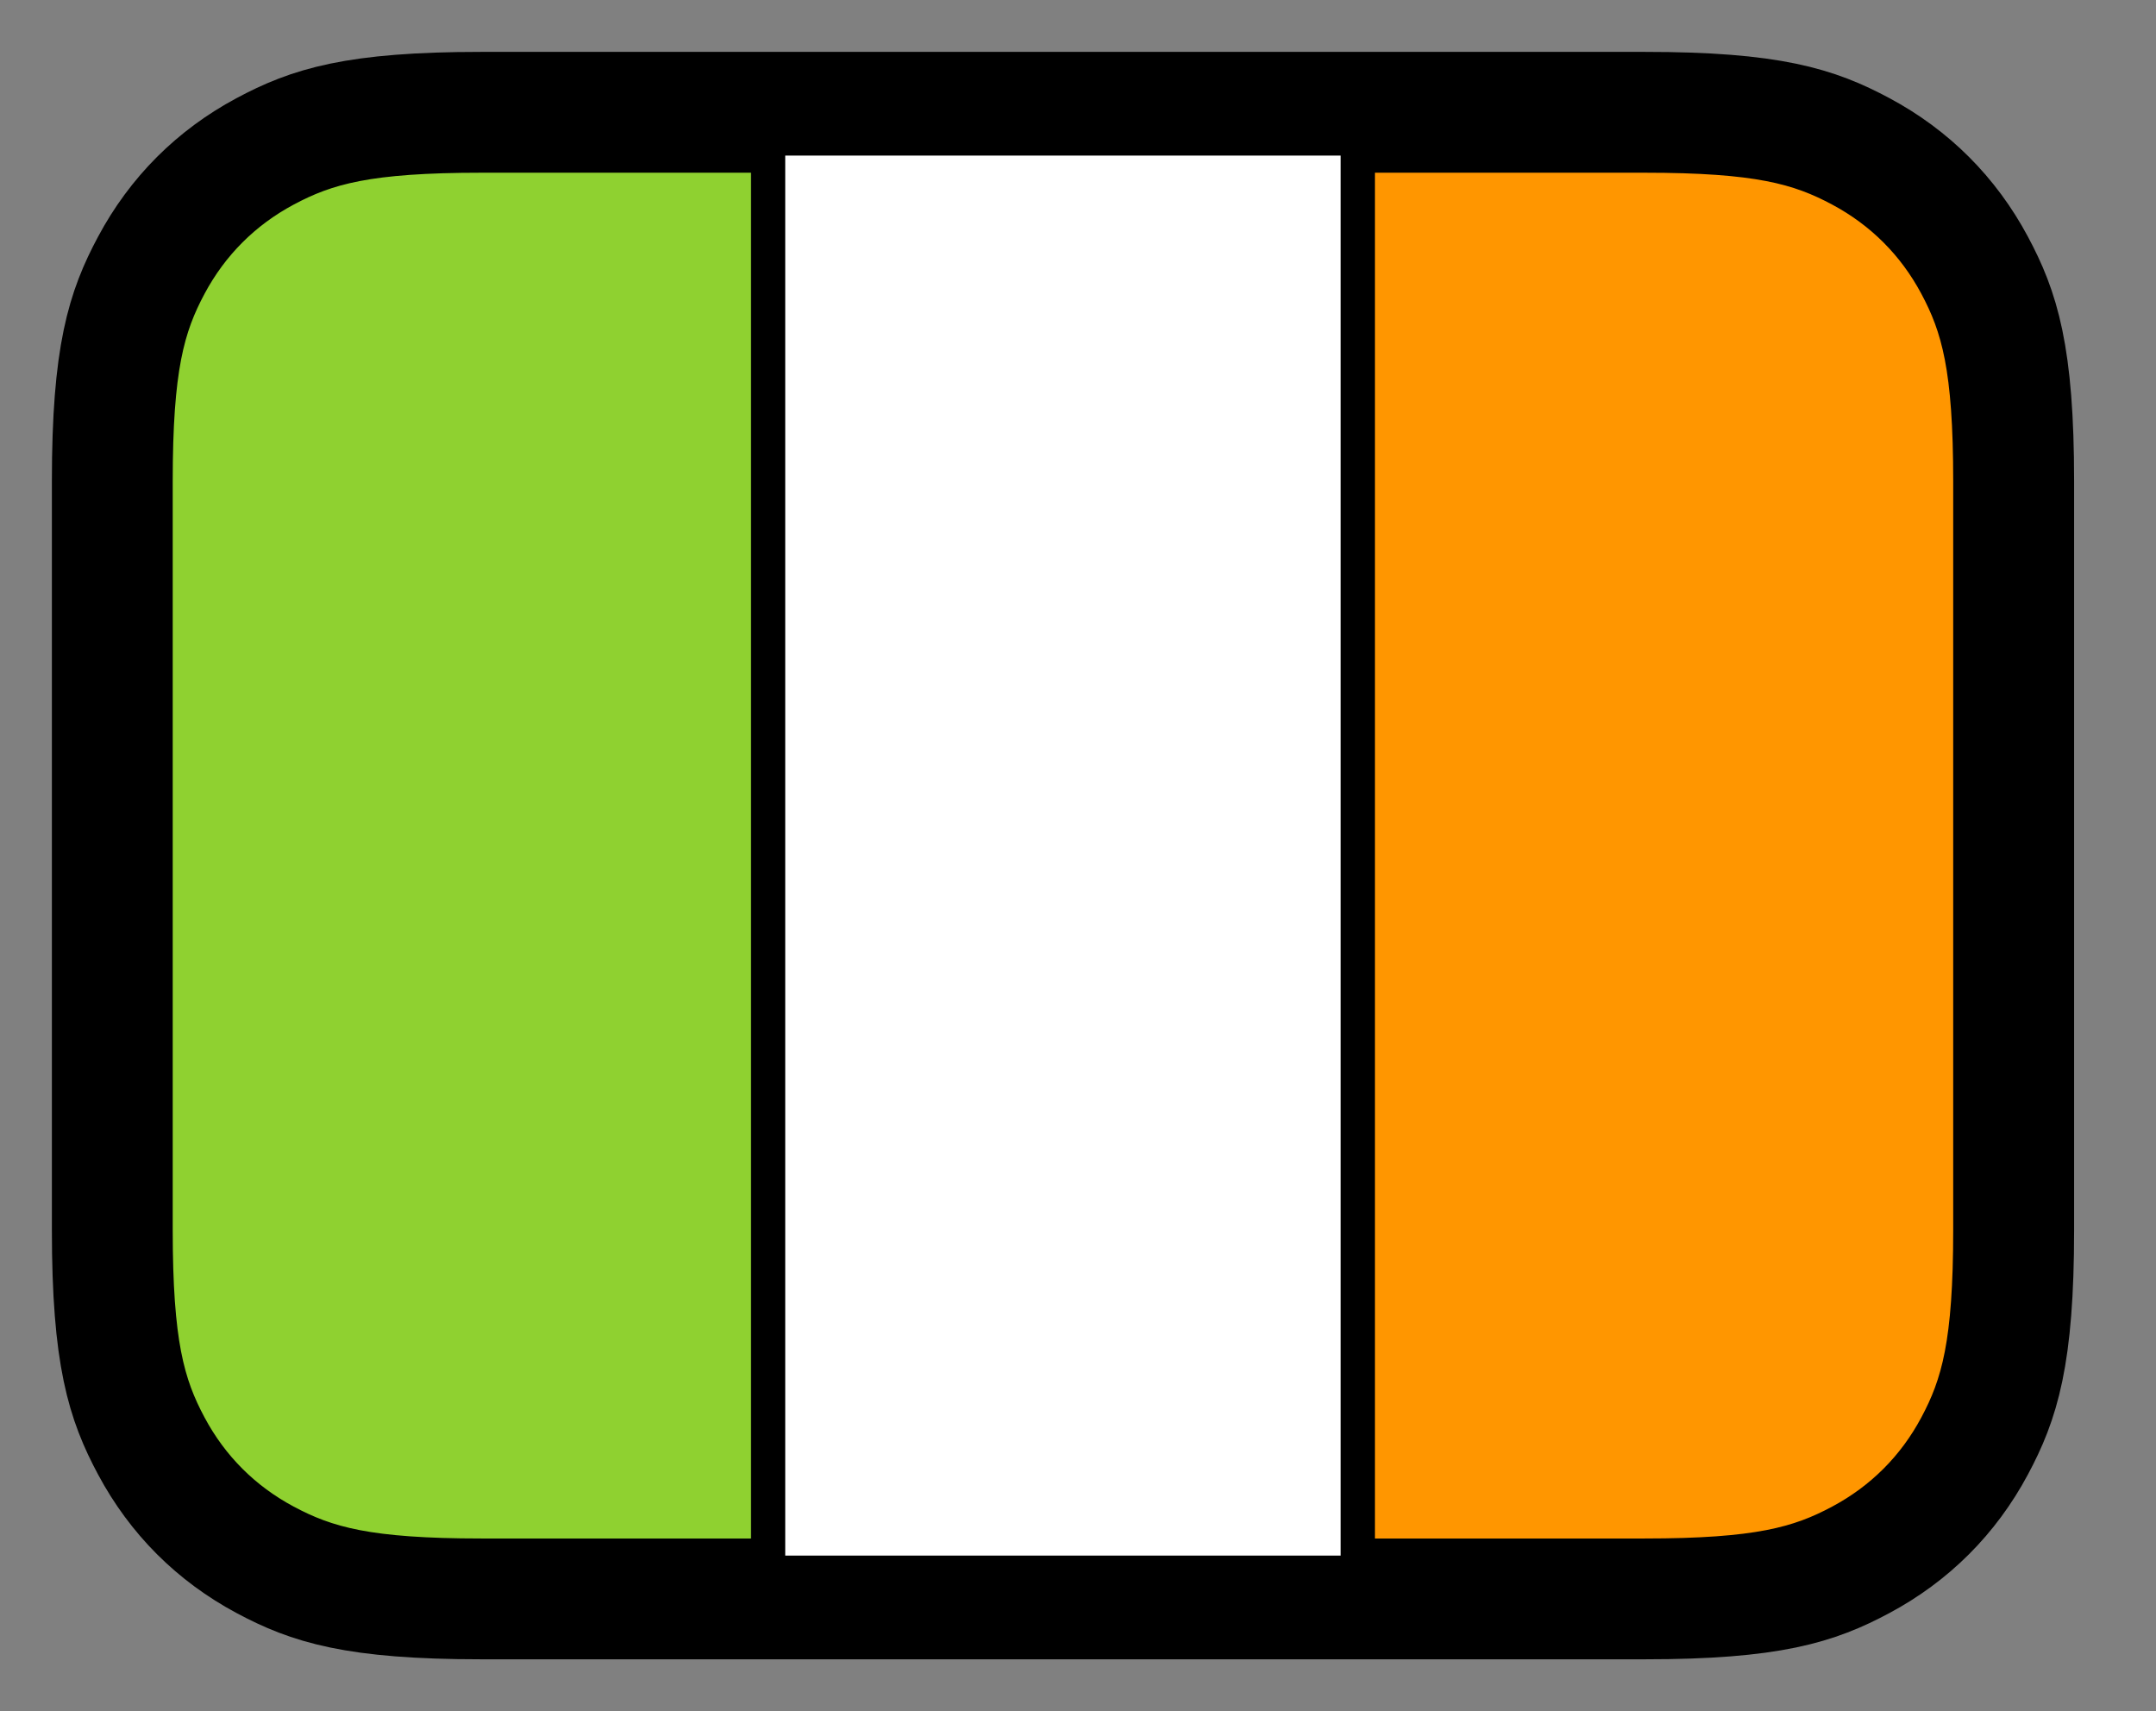 <svg xmlns="http://www.w3.org/2000/svg" fill="none" viewBox="0 0 63 50" stroke="currentColor" aria-hidden="true">
  <rect x="0" y="0" width="63" height="50" fill="#808080" stroke="none"/>
  <path fill="white" stroke-width="3.03" d="M48.059 3.031H14.064C10.325 3.031 8.991 3.474 7.63 4.202C6.152 4.992 4.992 6.152 4.202 7.63C3.474 8.991 3.031 10.325 3.031 14.064V35.938C3.031 39.677 3.474 41.011 4.202 42.372C4.992 43.85 6.152 45.01 7.63 45.8C8.991 46.528 10.325 46.971 14.064 46.971H48.059C51.798 46.971 53.132 46.528 54.493 45.8C55.971 45.01 57.131 43.85 57.921 42.372C58.649 41.011 59.092 39.677 59.092 35.938V14.064C59.092 10.325 58.649 8.991 57.921 7.63C57.131 6.152 55.971 4.992 54.493 4.202C53.132 3.474 51.798 3.031 48.059 3.031Z"/>
  <path fill="#8FD130" d="M22.445 4.547V45.456H14.064C10.755 45.456 9.555 45.111 8.345 44.464C7.135 43.817 6.186 42.868 5.538 41.658C4.891 40.448 4.547 39.248 4.547 35.938V14.064C4.547 10.755 4.891 9.555 5.538 8.345C6.186 7.135 7.135 6.186 8.345 5.538C9.555 4.891 10.755 4.547 14.064 4.547H22.445Z"/>
  <path fill="#FF9600" d="M39.676 4.547H48.056C51.365 4.547 52.566 4.891 53.775 5.538C54.985 6.186 55.935 7.135 56.582 8.345C57.229 9.555 57.574 10.755 57.574 14.064V35.938C57.574 39.248 57.229 40.448 56.582 41.658C55.935 42.868 54.985 43.817 53.775 44.464C52.566 45.111 51.365 45.456 48.056 45.456H39.676V4.547Z"/>
</svg>
